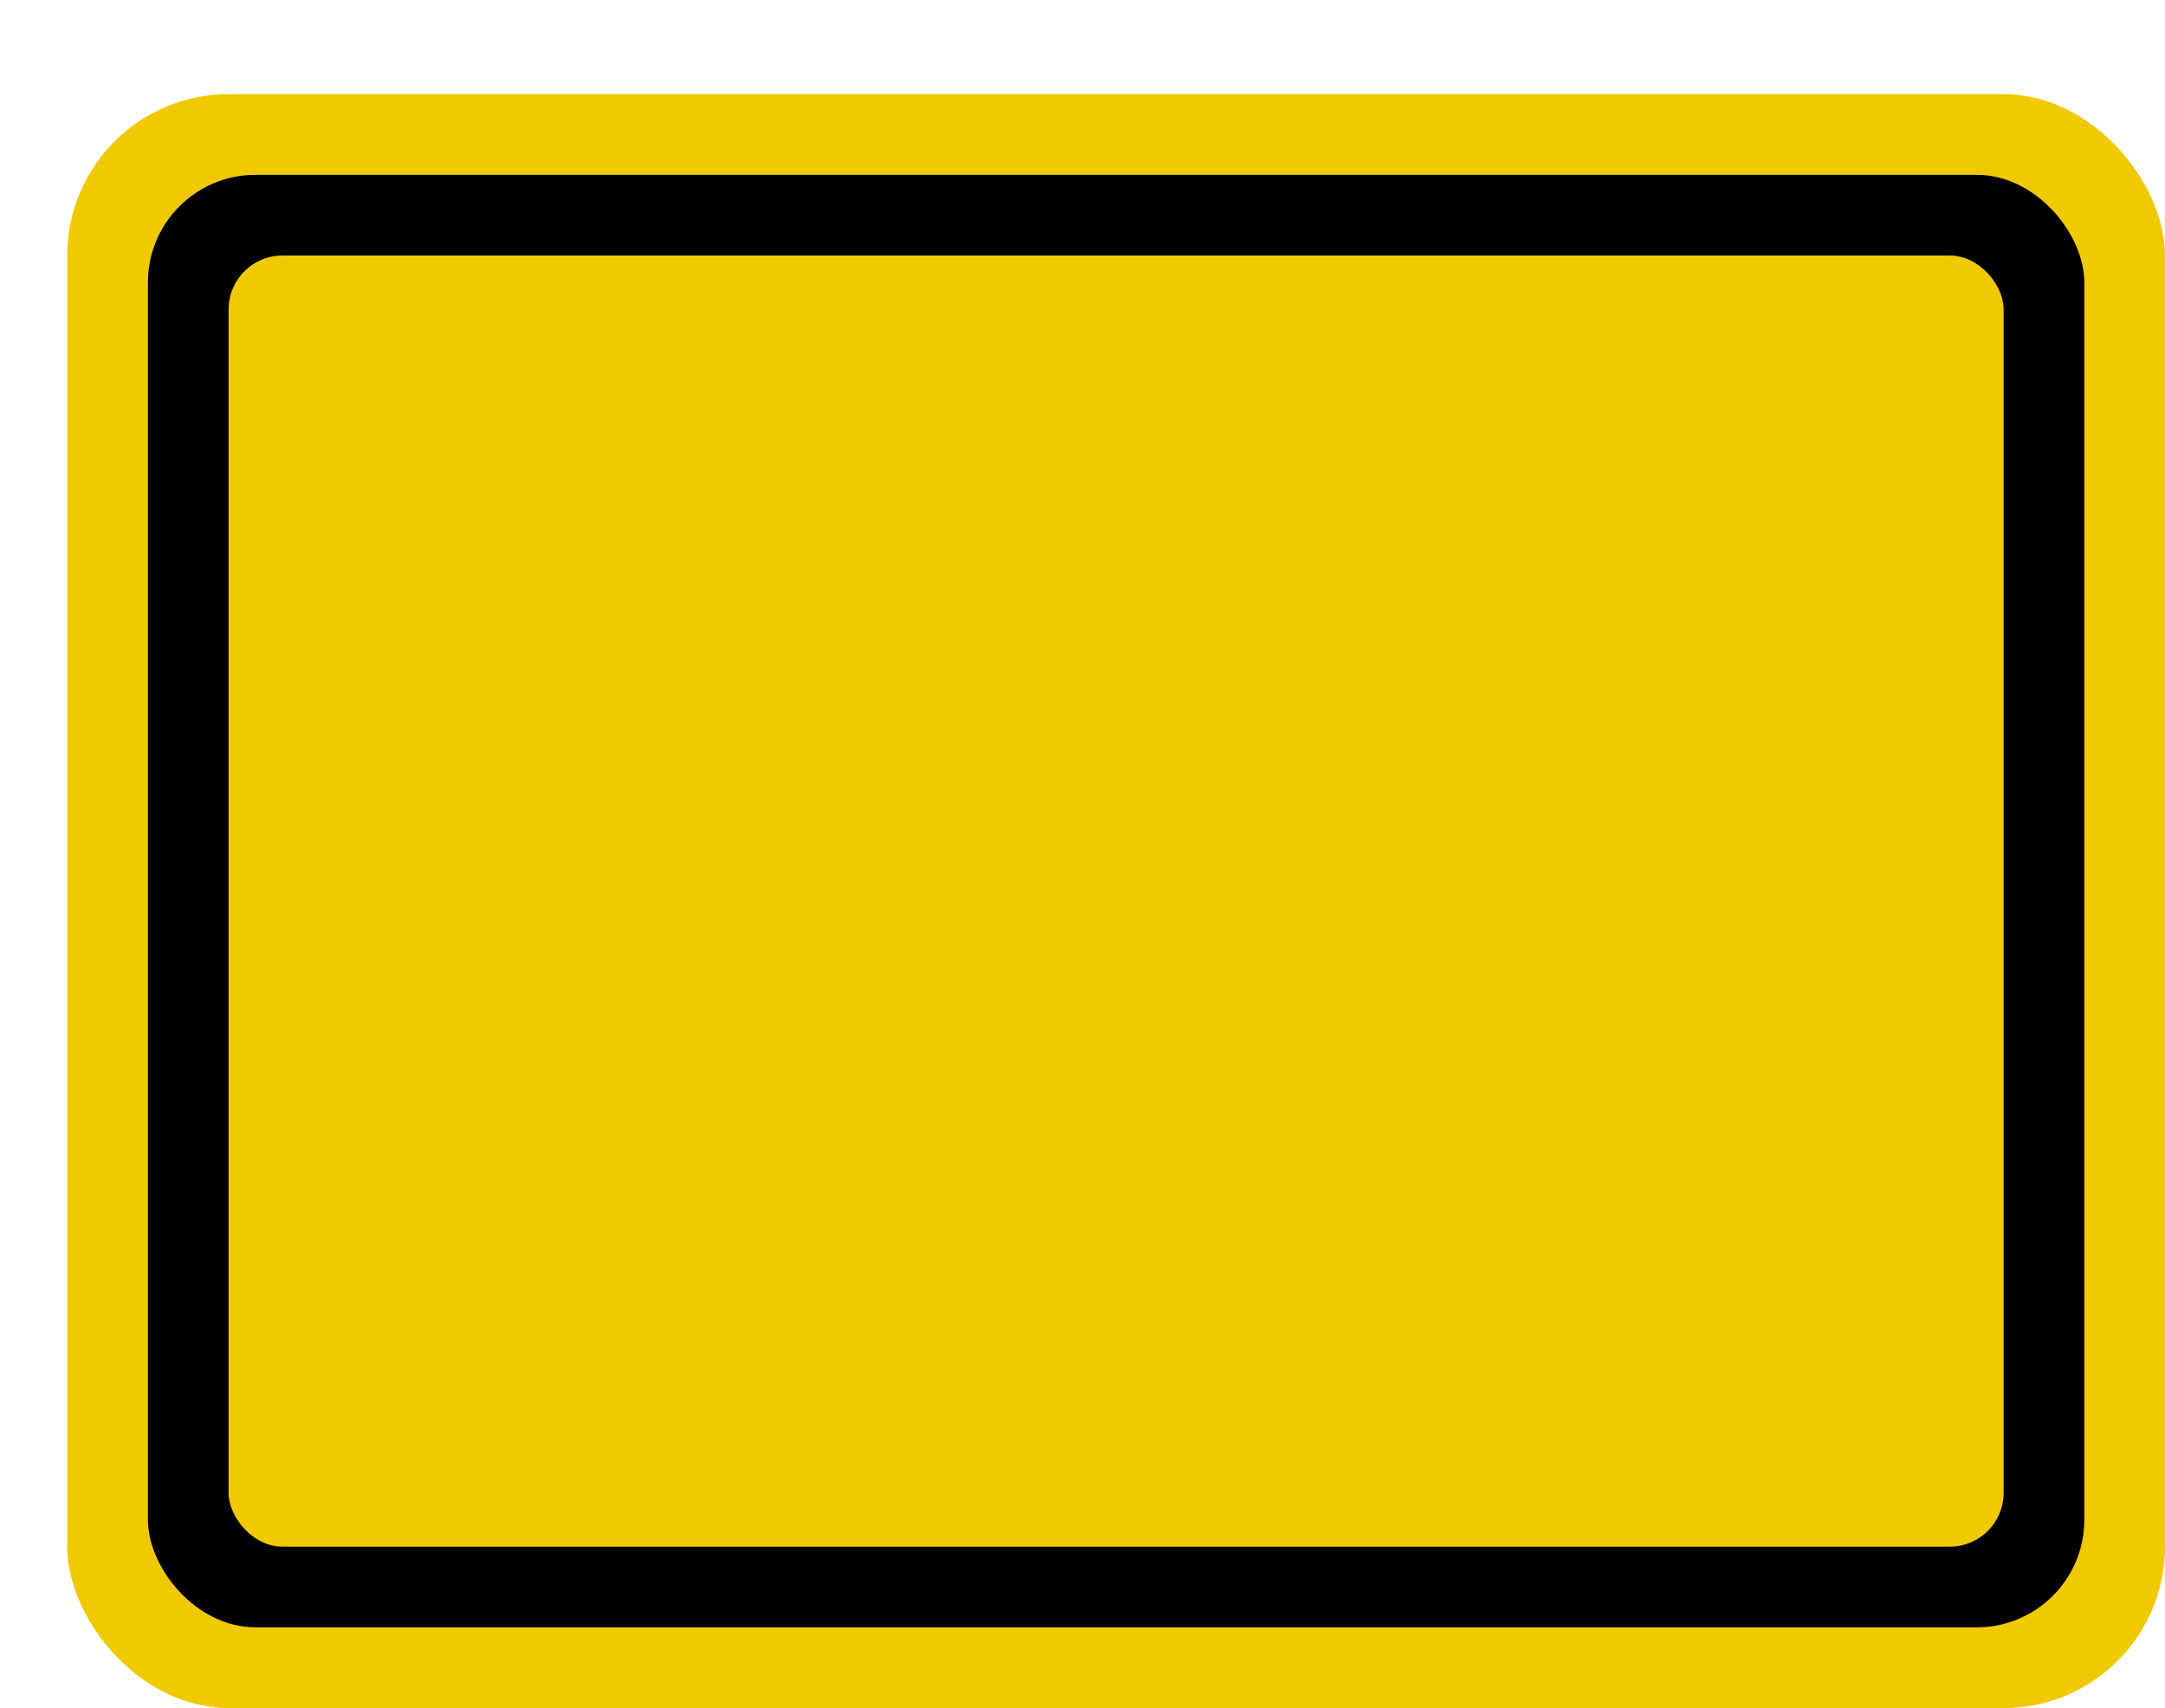 <svg xmlns='http://www.w3.org/2000/svg' width='100%' height='100%' viewBox='0 0 40.25 31.75'>
<rect x='1.25' y='1.75' height='30' width='39' rx='3' fill='#f0c900'/>
<rect x='2.75' y='3.25' height='27.0' width='36.0' rx='2' fill='black'/>
<rect x='4.25' y='4.75' height='24.0' width='33.0' rx='1' fill='#f0c900'/>
</svg>
